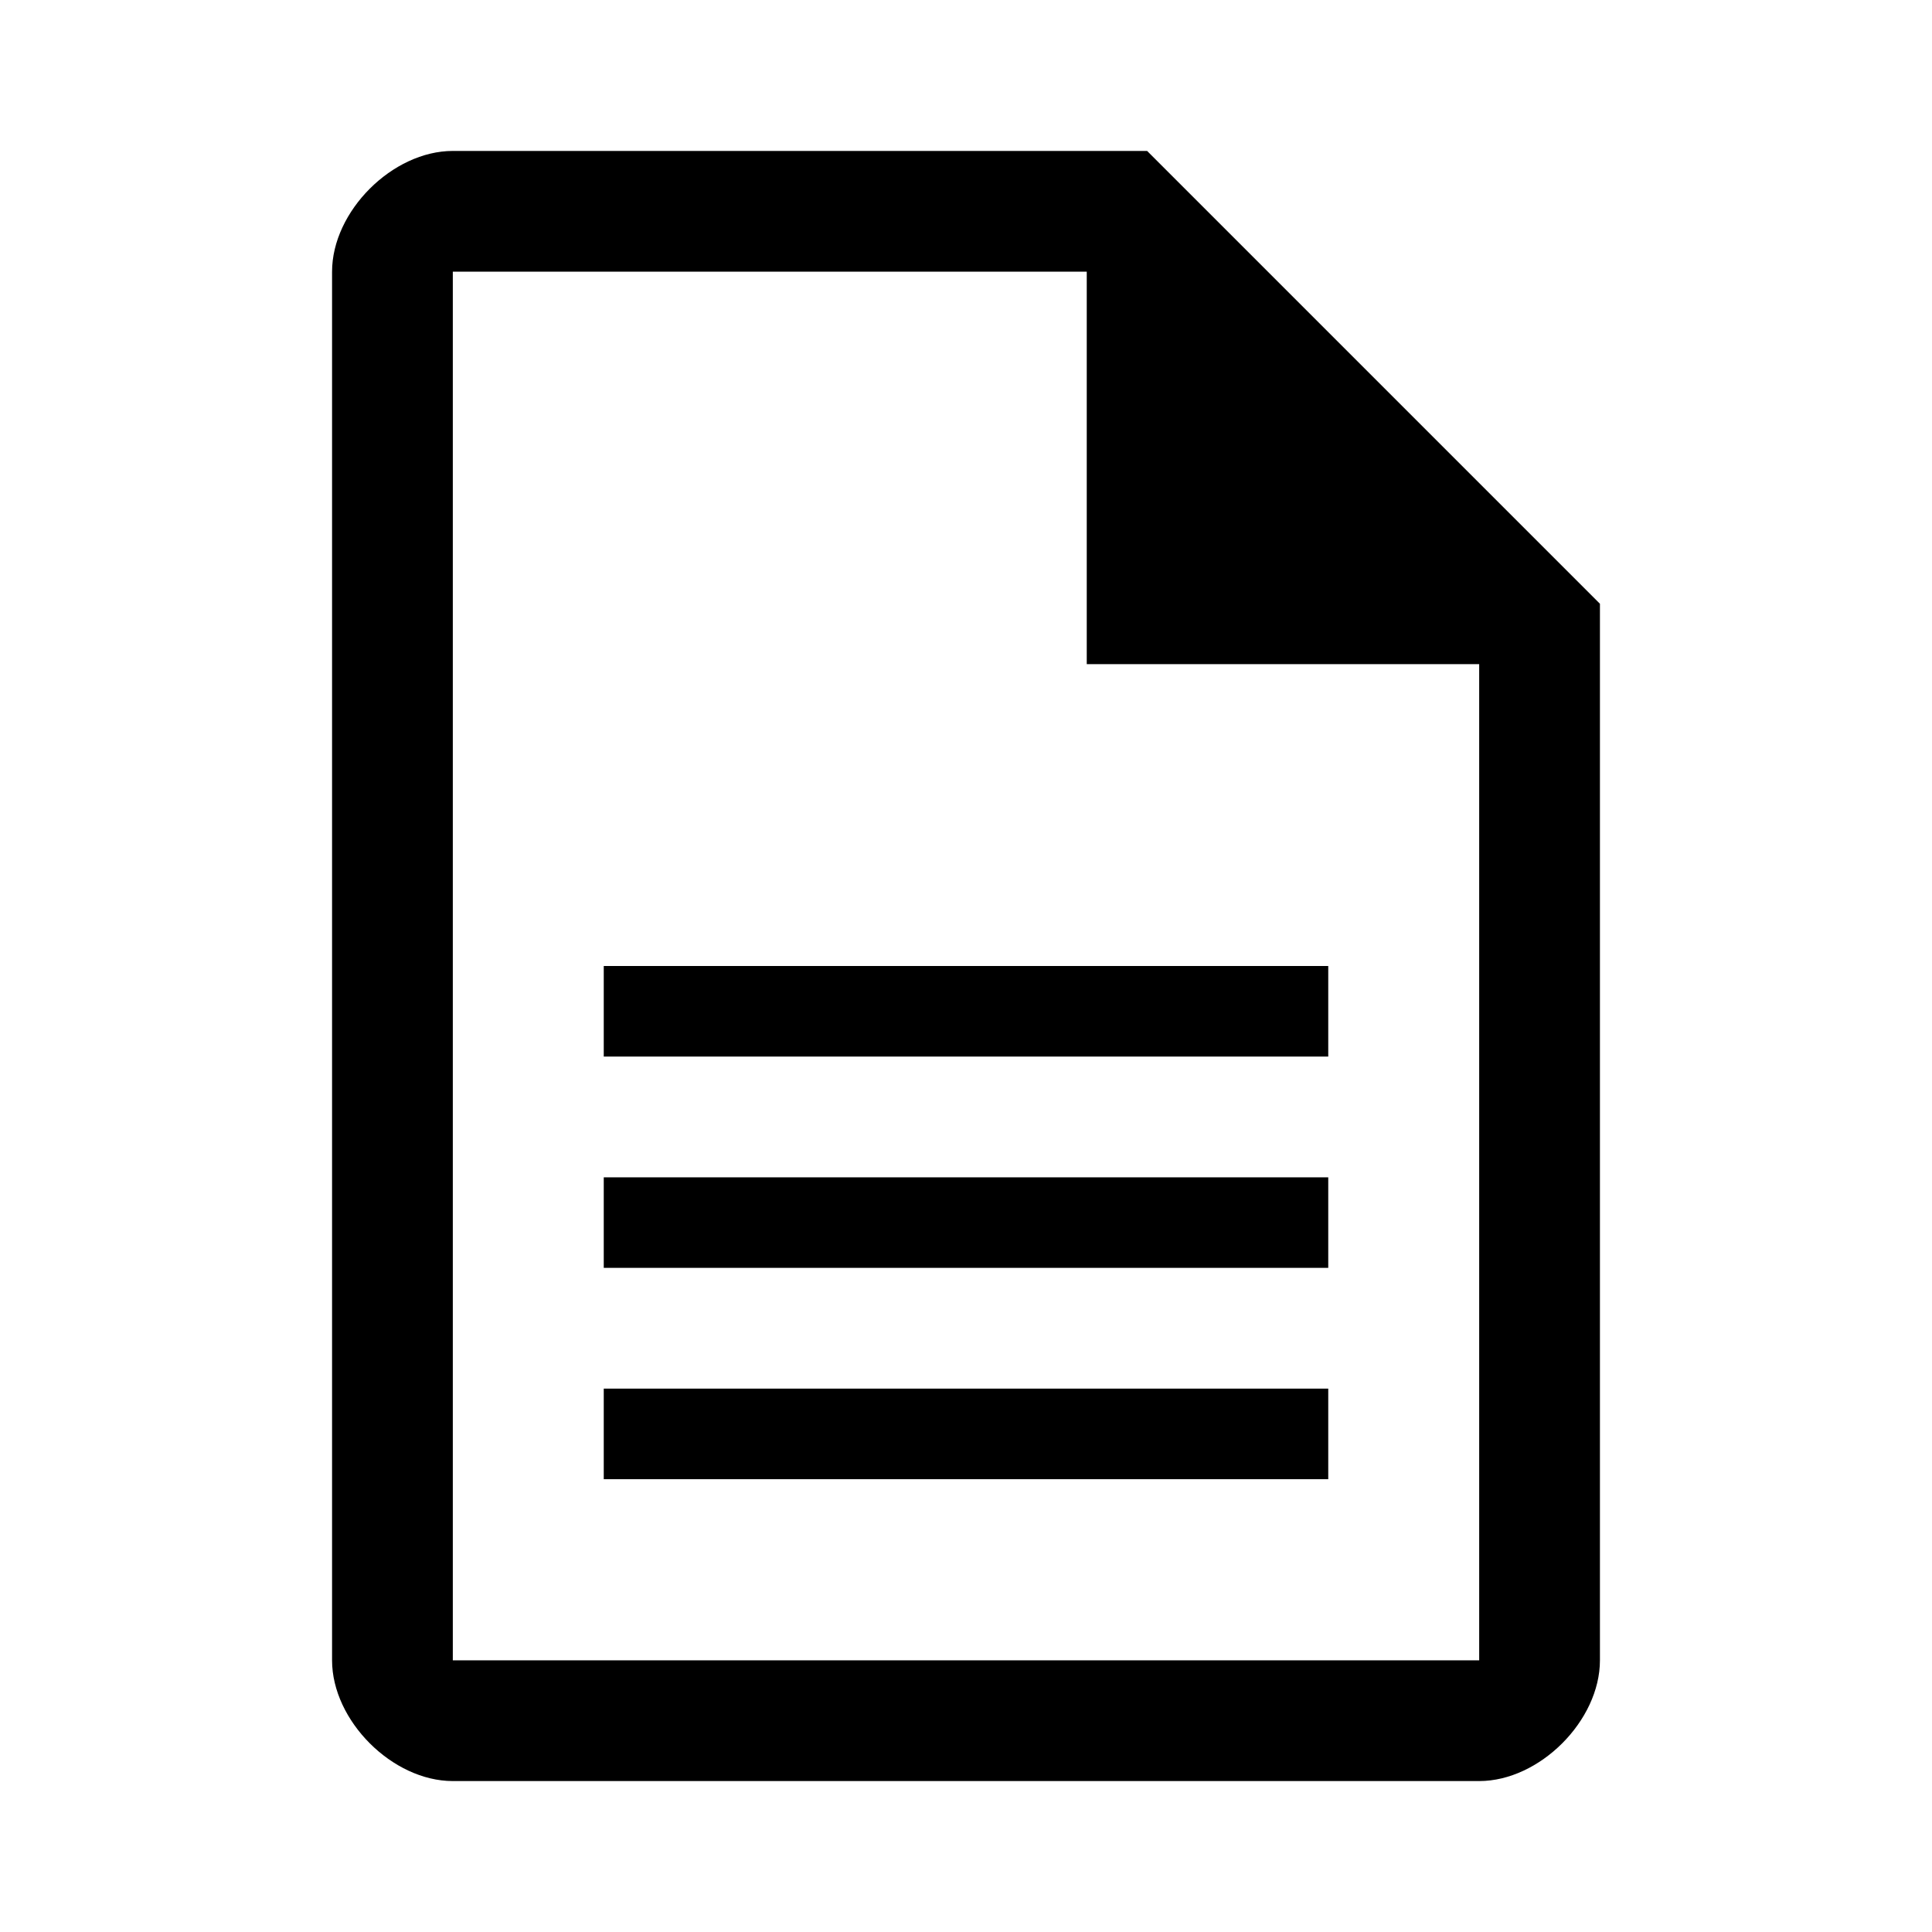 <?xml version="1.0" encoding="utf-8"?>
<!--
  Copyright 2015-2021 Hippo B.V. (http://www.onehippo.com)

  Licensed under the Apache License, Version 2.0 (the "License");
  you may not use this file except in compliance with the License.
  You may obtain a copy of the License at

   http://www.apache.org/licenses/LICENSE-2.0

  Unless required by applicable law or agreed to in writing, software
  distributed under the License is distributed on an "AS IS" BASIS,
  WITHOUT WARRANTIES OR CONDITIONS OF ANY KIND, either express or implied.
  See the License for the specific language governing permissions and
  limitations under the License.
-->
<!DOCTYPE svg PUBLIC "-//W3C//DTD SVG 1.1//EN" "http://www.w3.org/Graphics/SVG/1.1/DTD/svg11.dtd">
<svg width="32px" height="32px" viewBox="0 0 32 32" version="1.1" xmlns="http://www.w3.org/2000/svg">
  <g stroke="none" stroke-width="1" fill="none" fill-rule="evenodd">
    <path fill="currentColor" d="M10,23 L22,23 L22,24.5 L10,24.5 L10,23 Z M10,19.5 L22,19.5 L22,21 L10,21 L10,19.5 Z M10,16 L22,16 L22,17.5 L10,17.5 L10,16 Z M19,2.5 L7.5,2.5 C6.5,2.5 5.5,3.5 5.5,4.5 L5.5,27.5 C5.5,28.5 6.5,29.5 7.5,29.5 L24.5,29.5 C25.5,29.5 26.5,28.5 26.5,27.5 L26.5,10 L19,2.5 Z M24.5,27.5 L7.5,27.5 L7.5,4.5 L18,4.5 L18,11 L24.5,11 L24.5,27.5 Z"/>
  </g>
</svg>